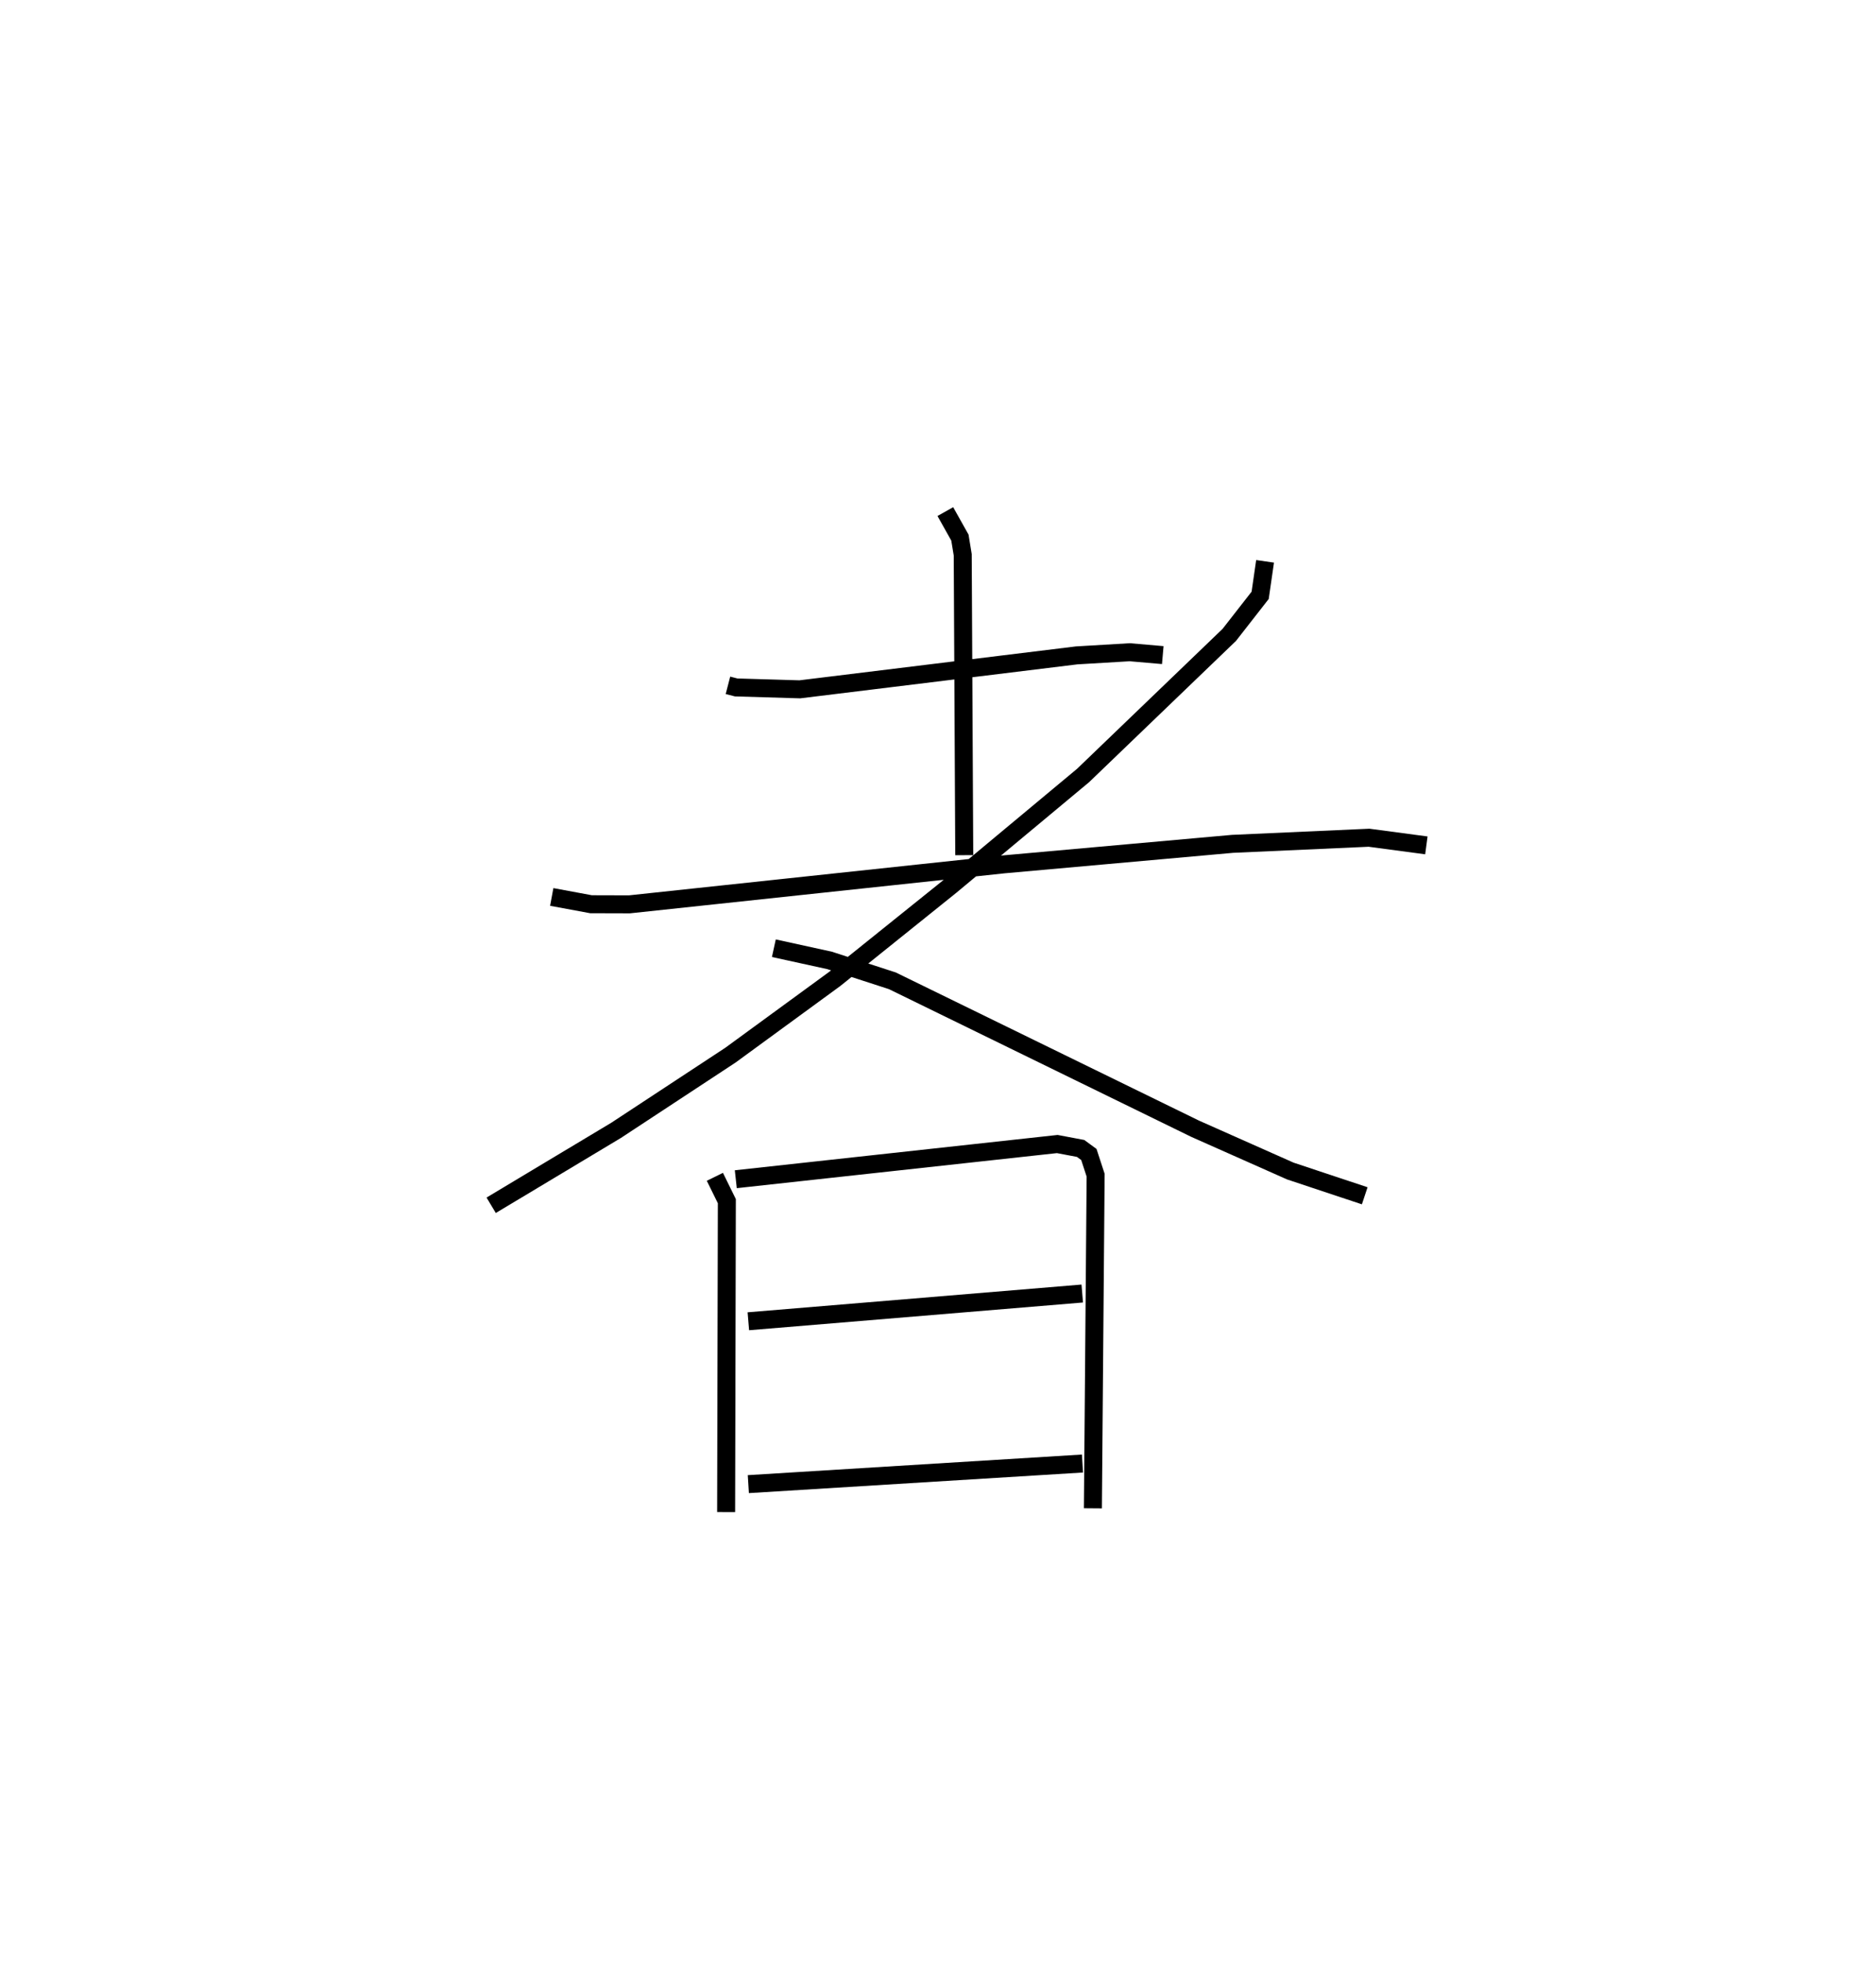 <?xml version="1.0" encoding="utf-8" ?>
<svg baseProfile="full" height="109.052" version="1.1" width="104.305" xmlns="http://www.w3.org/2000/svg" xmlns:ev="http://www.w3.org/2001/xml-events" xmlns:xlink="http://www.w3.org/1999/xlink"><defs /><rect fill="white" height="109.052" width="104.305" x="0" y="0" /><path d="M25,25 m0.0,0.0 m15.474,13.095 l0.456,0.118 3.538,0.105 l15.393,-1.887 2.954,-0.175 l1.835,0.159 m-12.09,-7.977 l0.811,1.446 0.156,0.955 l0.085,16.698 m-22.935,2.322 l2.185,0.405 2.133,0.006 l20.814,-2.223 12.72,-1.14 l7.589,-0.34 3.188,0.425 m-8.968,-15.789 l-0.274,1.89 -1.716,2.198 l-8.127,7.814 -7.352,6.123 l-6.457,5.187 -5.801,4.238 l-6.351,4.176 -6.951,4.169 m15.717,-14.29 l3.099,0.679 3.491,1.133 l16.831,8.222 5.299,2.354 l4.132,1.374 m-36.131,-1.054 l0.665,1.353 -0.04,17.283 m0.538,-18.503 l17.874,-1.956 1.297,0.245 l0.46,0.337 0.376,1.151 l-0.152,18.517 m-19.157,-10.398 l18.565,-1.542 m-18.566,10.595 l18.578,-1.145 " fill="none" stroke="black" stroke-width="1" /></svg>